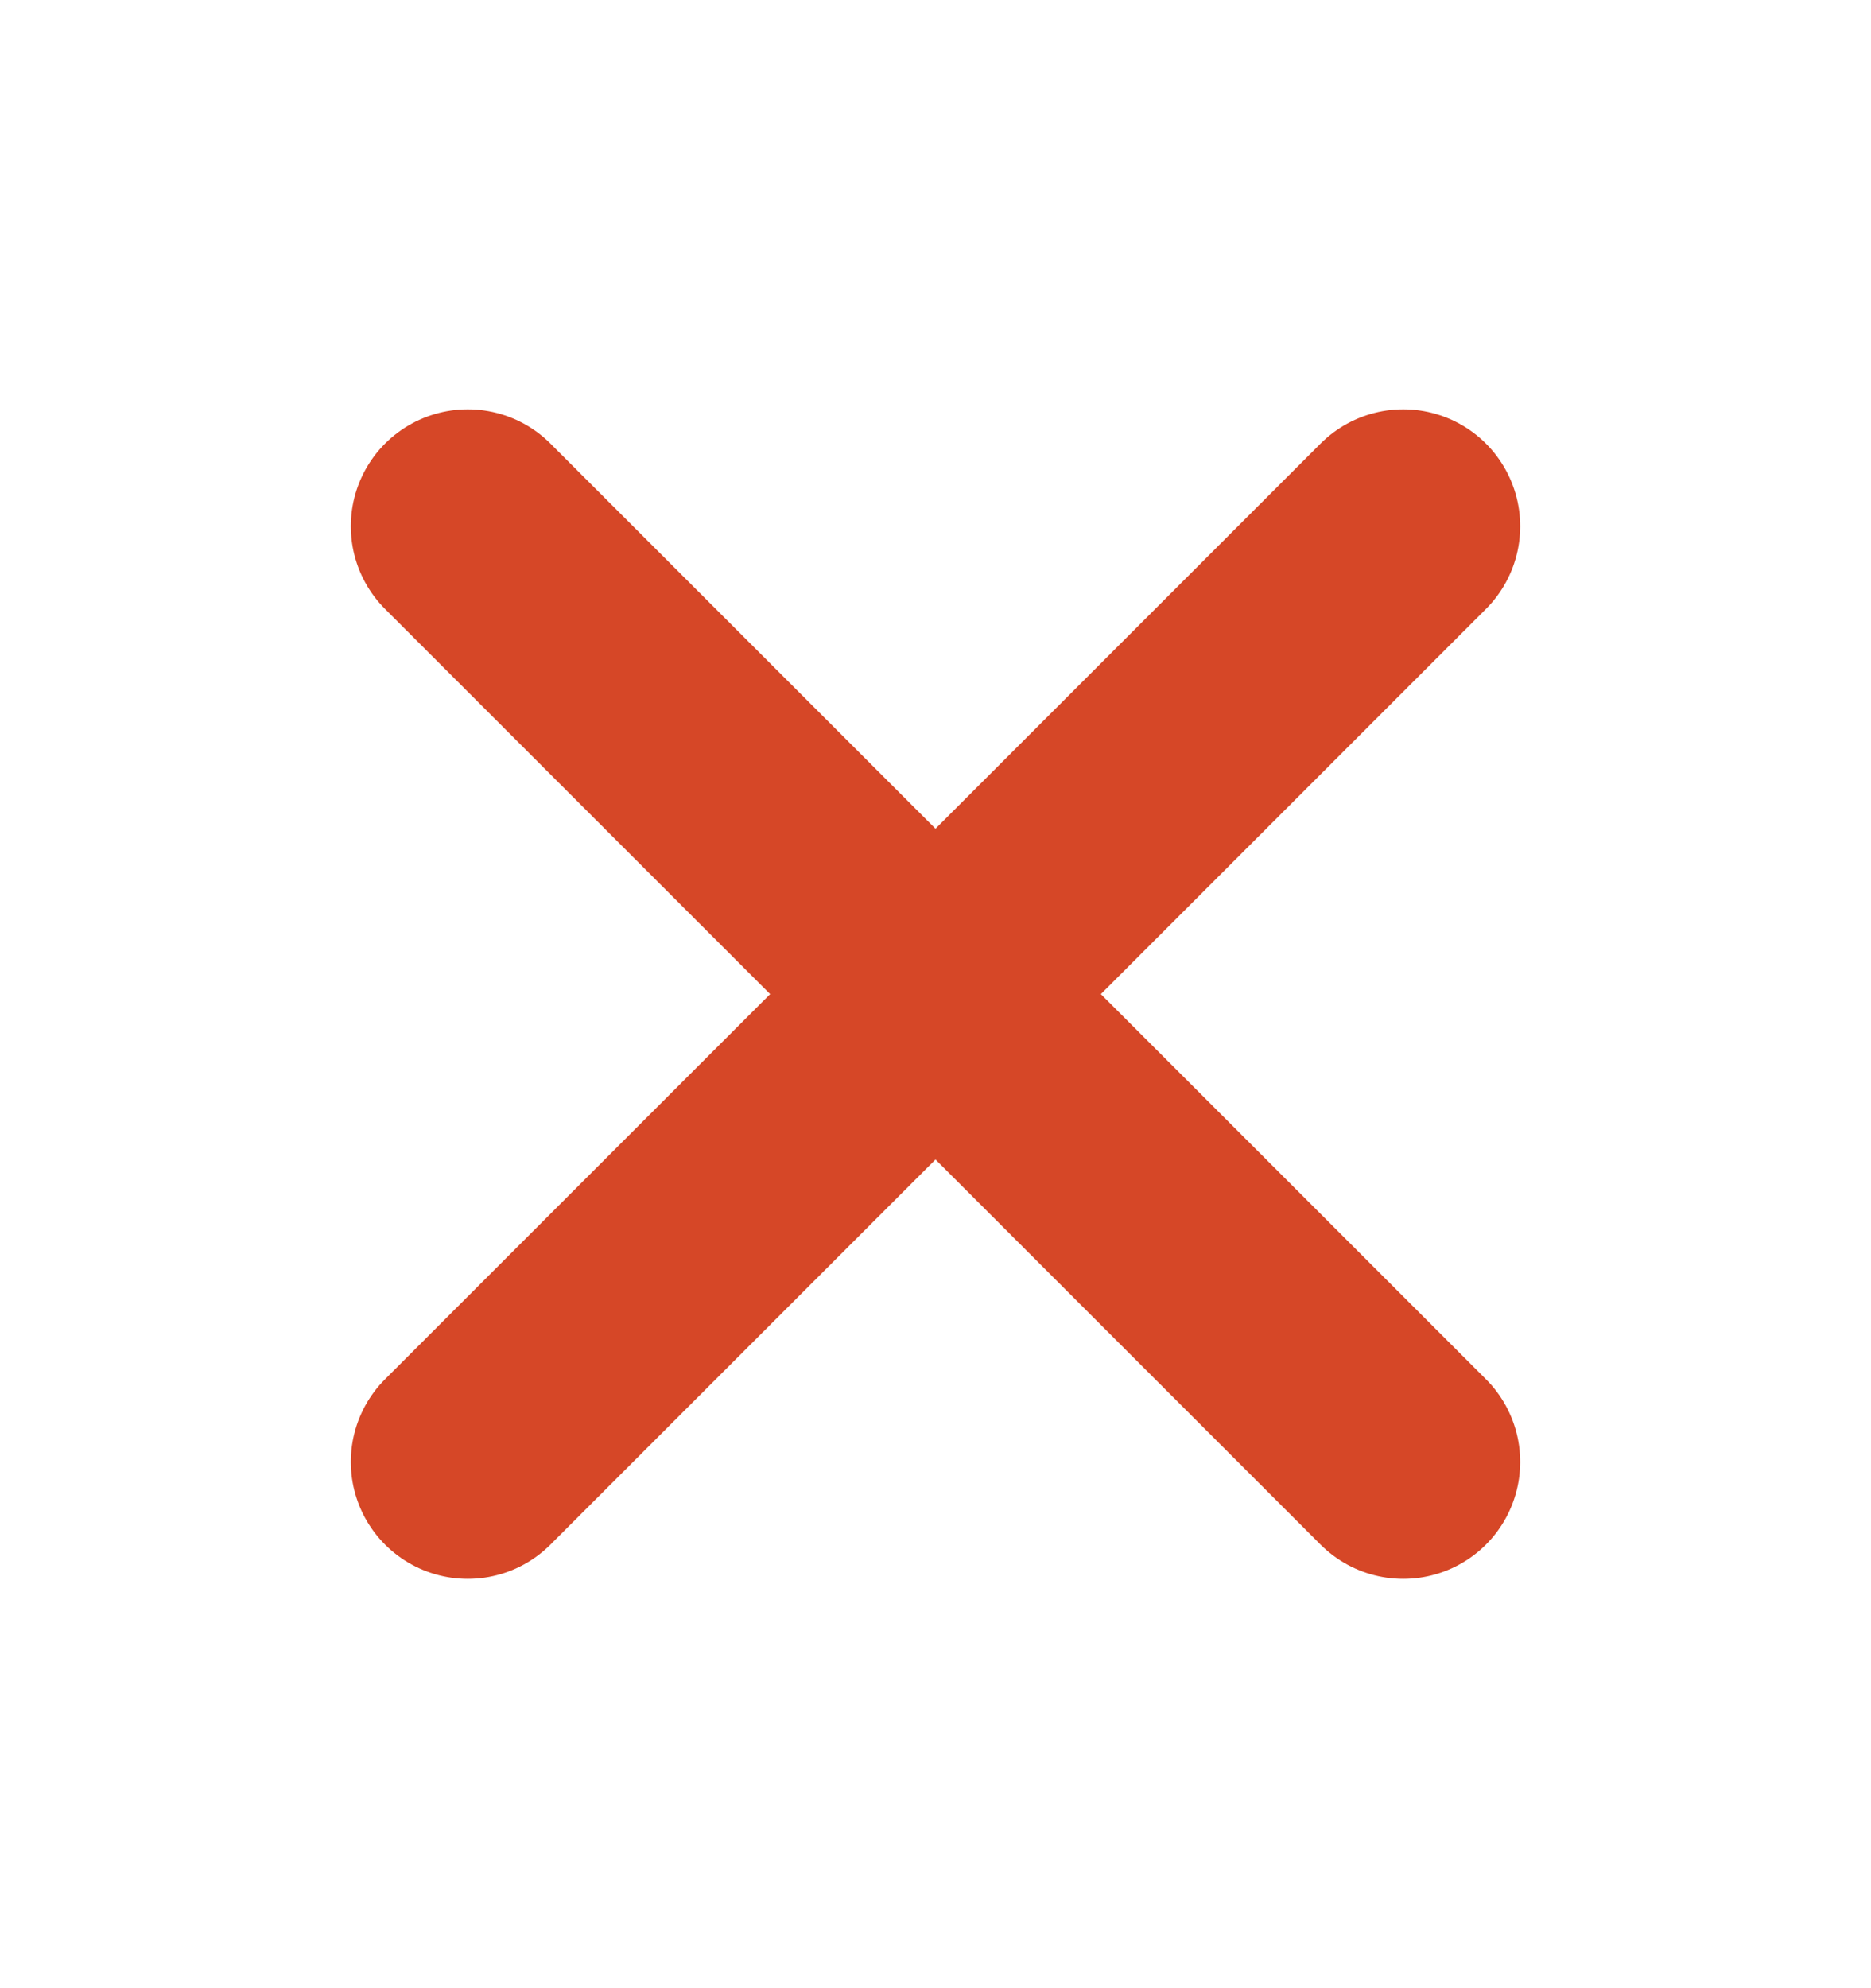 <svg width="16" height="17" viewBox="0 0 16 17" fill="none" xmlns="http://www.w3.org/2000/svg">
<path d="M12 4.5L4 12.5" stroke="#D64727" stroke-width="2" stroke-linecap="round" stroke-linejoin="round"/>
<path d="M4 4.5L12 12.5" stroke="#D64727" stroke-width="2" stroke-linecap="round" stroke-linejoin="round"/>
</svg>
